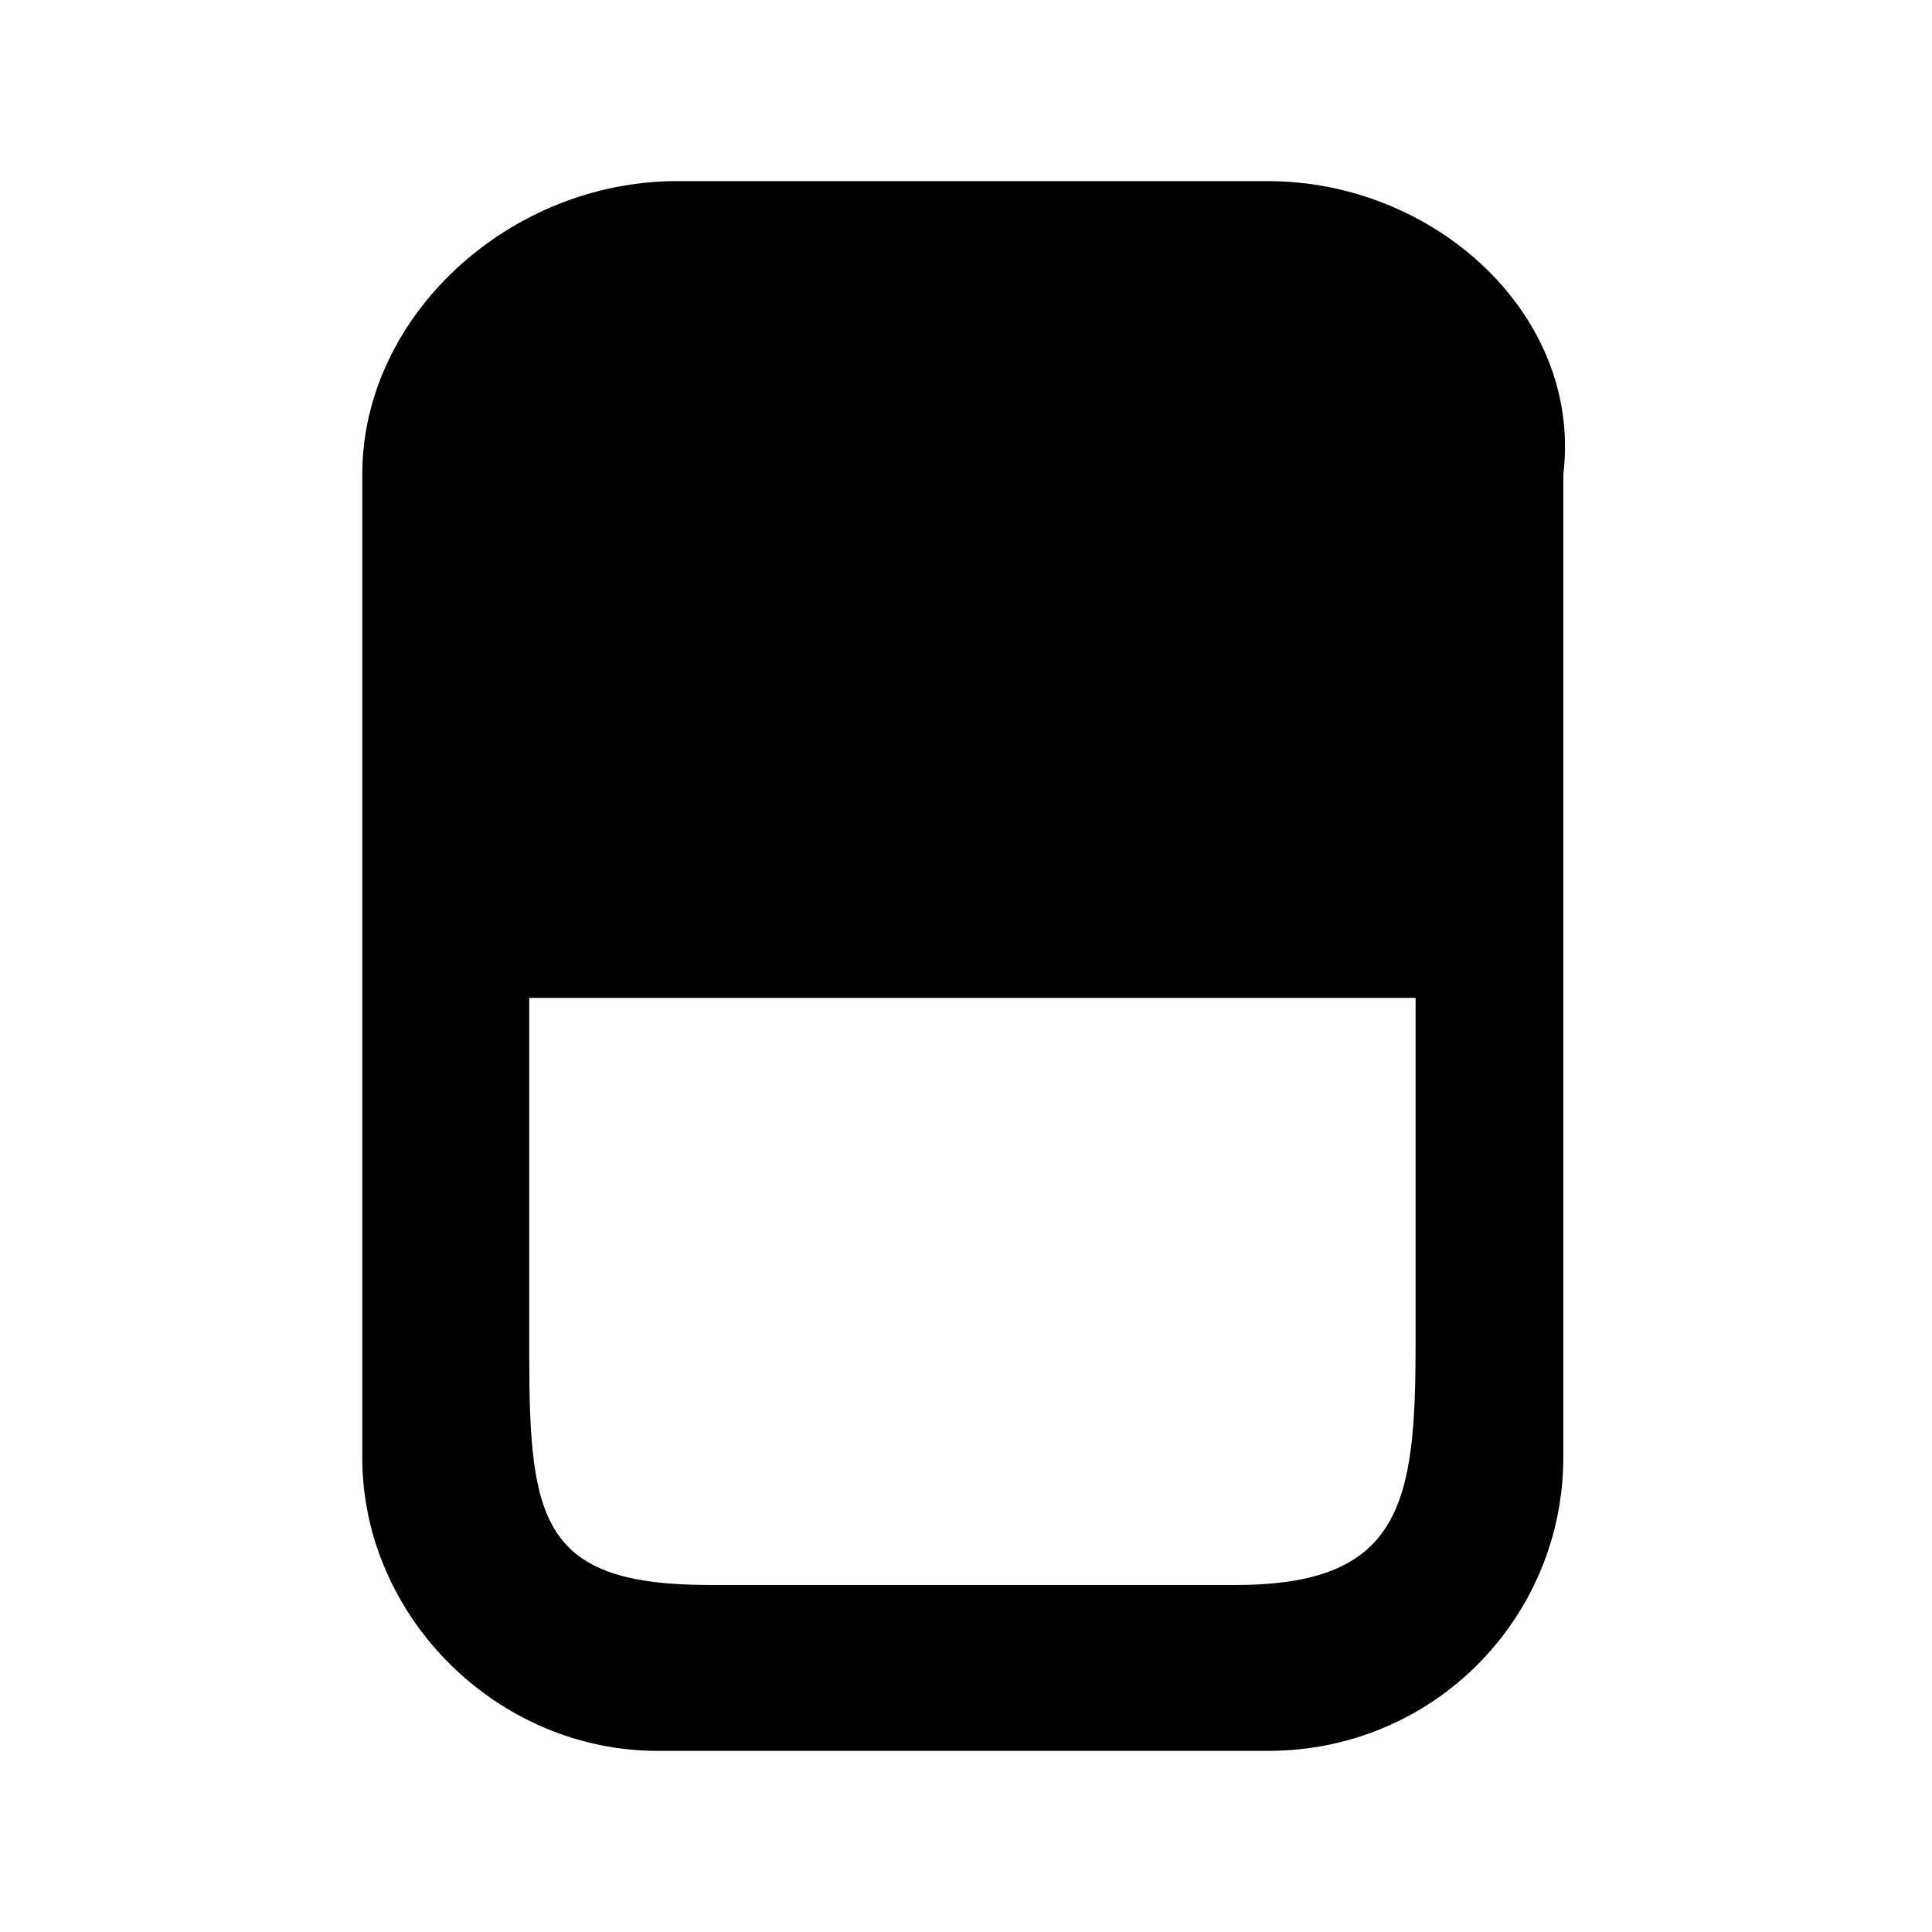 <?xml version="1.0" encoding="UTF-8"?>
<svg width="64px" height="64px" viewBox="0 0 64 64" version="1.1" xmlns="http://www.w3.org/2000/svg" xmlns:xlink="http://www.w3.org/1999/xlink">
    <!-- Generator: Sketch 52.6 (67491) - http://www.bohemiancoding.com/sketch -->
    <title>tool-eraser</title>
    <desc>Created with Sketch.</desc>
    <g id="tool-eraser" stroke="none" stroke-width="1" fill="none" fill-rule="evenodd">
        <g id="icon-tool-eraser" transform="translate(12, 6)" fill="#000000" fill-rule="nonzero">
            <path d="M30,0 C29.574,0 28.298,0 27.872,0 L12.553,0 C12.128,0 10.851,0 10.426,0 C4.894,0 0,4.439 0,9.724 L0,42.276 C0,47.561 4.468,52 9.787,52 L30,52 C35.532,52 39.787,47.561 39.787,42.276 L39.787,9.724 C40.426,4.439 35.532,0 30,0 Z M34.894,38.472 C34.894,43.756 34.468,46.504 28.936,46.504 C28.298,46.504 19.574,46.504 19.149,46.504 L11.489,46.504 C5.957,46.504 5.532,44.39 5.532,38.894 L5.532,27.057 L34.894,27.057 L34.894,38.472 Z" id="Shape"></path>
        </g>
    </g>
</svg>
